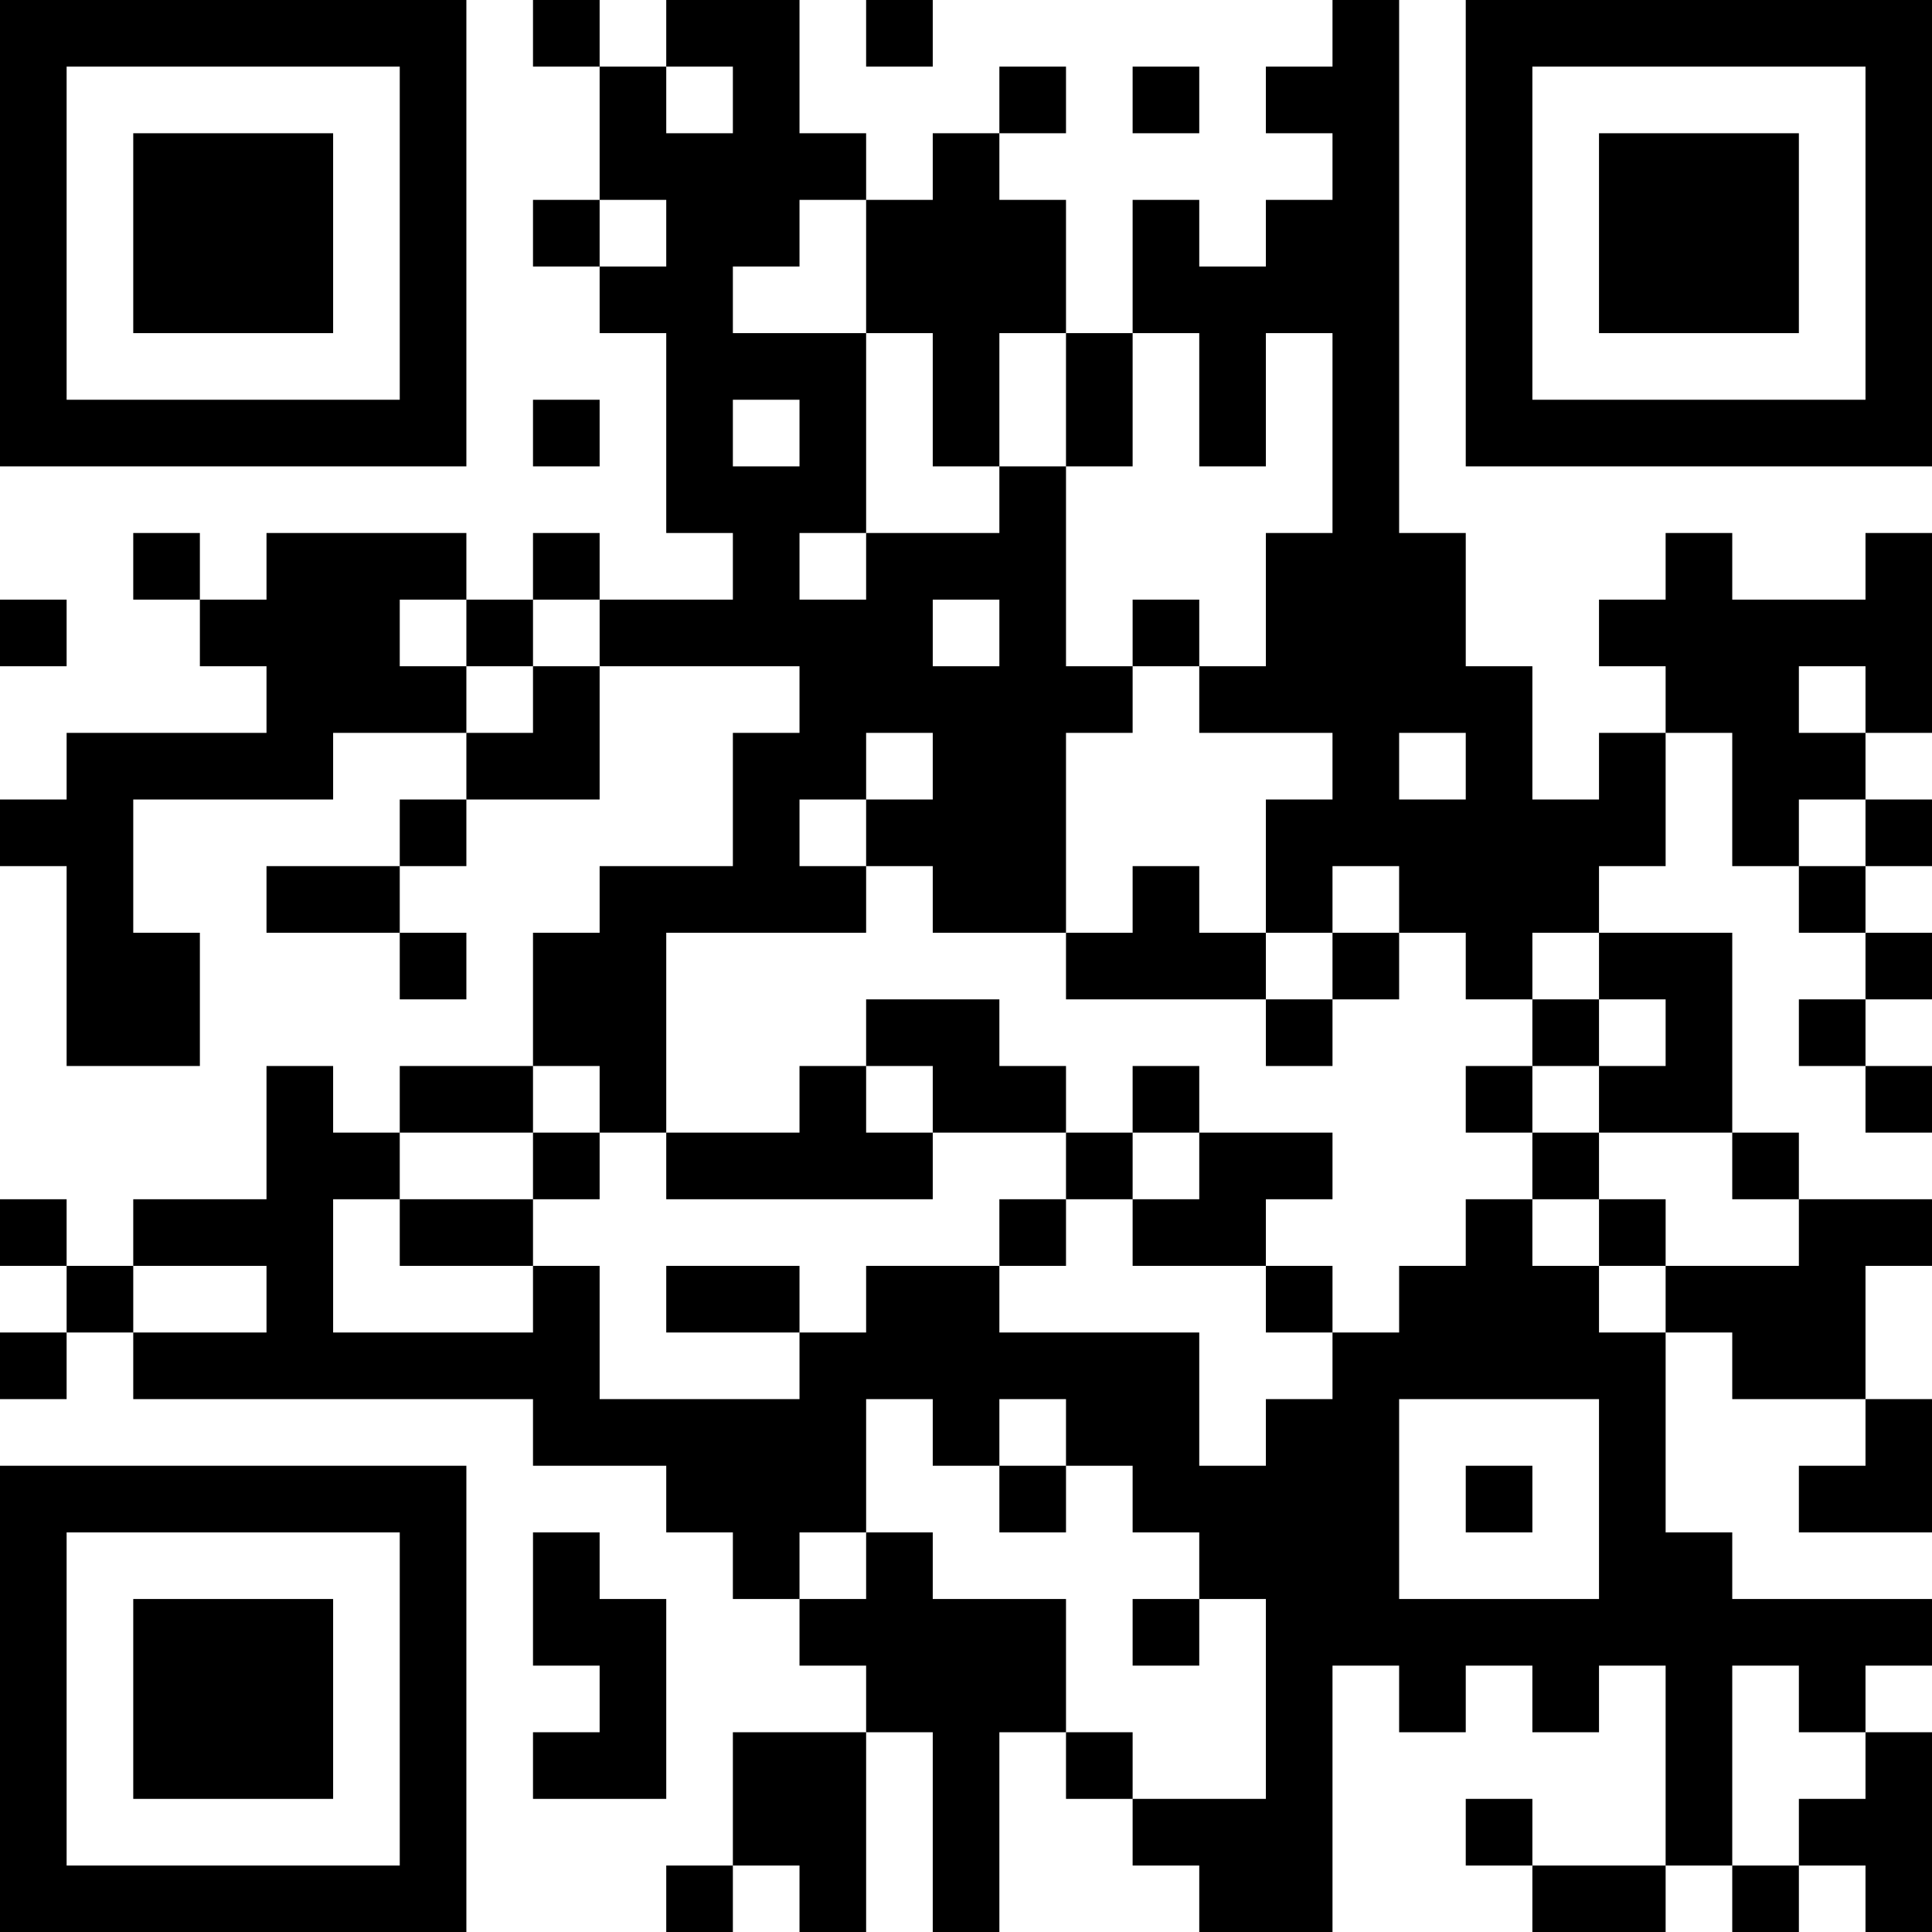 <?xml version="1.0" encoding="UTF-8"?>
<svg xmlns="http://www.w3.org/2000/svg" version="1.1" width="200" height="200" viewBox="0 0 200 200"><rect x="0" y="0" width="200" height="200" fill="#ffffff"/><g transform="scale(6.897)"><g transform="translate(0,0)"><path fill-rule="evenodd" d="M8 0L8 1L9 1L9 3L8 3L8 4L9 4L9 5L10 5L10 8L11 8L11 9L9 9L9 8L8 8L8 9L7 9L7 8L4 8L4 9L3 9L3 8L2 8L2 9L3 9L3 10L4 10L4 11L1 11L1 12L0 12L0 13L1 13L1 16L3 16L3 14L2 14L2 12L5 12L5 11L7 11L7 12L6 12L6 13L4 13L4 14L6 14L6 15L7 15L7 14L6 14L6 13L7 13L7 12L9 12L9 10L12 10L12 11L11 11L11 13L9 13L9 14L8 14L8 16L6 16L6 17L5 17L5 16L4 16L4 18L2 18L2 19L1 19L1 18L0 18L0 19L1 19L1 20L0 20L0 21L1 21L1 20L2 20L2 21L8 21L8 22L10 22L10 23L11 23L11 24L12 24L12 25L13 25L13 26L11 26L11 28L10 28L10 29L11 29L11 28L12 28L12 29L13 29L13 26L14 26L14 29L15 29L15 26L16 26L16 27L17 27L17 28L18 28L18 29L20 29L20 25L21 25L21 26L22 26L22 25L23 25L23 26L24 26L24 25L25 25L25 28L23 28L23 27L22 27L22 28L23 28L23 29L25 29L25 28L26 28L26 29L27 29L27 28L28 28L28 29L29 29L29 26L28 26L28 25L29 25L29 24L26 24L26 23L25 23L25 20L26 20L26 21L28 21L28 22L27 22L27 23L29 23L29 21L28 21L28 19L29 19L29 18L27 18L27 17L26 17L26 14L24 14L24 13L25 13L25 11L26 11L26 13L27 13L27 14L28 14L28 15L27 15L27 16L28 16L28 17L29 17L29 16L28 16L28 15L29 15L29 14L28 14L28 13L29 13L29 12L28 12L28 11L29 11L29 8L28 8L28 9L26 9L26 8L25 8L25 9L24 9L24 10L25 10L25 11L24 11L24 12L23 12L23 10L22 10L22 8L21 8L21 0L20 0L20 1L19 1L19 2L20 2L20 3L19 3L19 4L18 4L18 3L17 3L17 5L16 5L16 3L15 3L15 2L16 2L16 1L15 1L15 2L14 2L14 3L13 3L13 2L12 2L12 0L10 0L10 1L9 1L9 0ZM13 0L13 1L14 1L14 0ZM10 1L10 2L11 2L11 1ZM17 1L17 2L18 2L18 1ZM9 3L9 4L10 4L10 3ZM12 3L12 4L11 4L11 5L13 5L13 8L12 8L12 9L13 9L13 8L15 8L15 7L16 7L16 10L17 10L17 11L16 11L16 14L14 14L14 13L13 13L13 12L14 12L14 11L13 11L13 12L12 12L12 13L13 13L13 14L10 14L10 17L9 17L9 16L8 16L8 17L6 17L6 18L5 18L5 20L8 20L8 19L9 19L9 21L12 21L12 20L13 20L13 19L15 19L15 20L18 20L18 22L19 22L19 21L20 21L20 20L21 20L21 19L22 19L22 18L23 18L23 19L24 19L24 20L25 20L25 19L27 19L27 18L26 18L26 17L24 17L24 16L25 16L25 15L24 15L24 14L23 14L23 15L22 15L22 14L21 14L21 13L20 13L20 14L19 14L19 12L20 12L20 11L18 11L18 10L19 10L19 8L20 8L20 5L19 5L19 7L18 7L18 5L17 5L17 7L16 7L16 5L15 5L15 7L14 7L14 5L13 5L13 3ZM8 6L8 7L9 7L9 6ZM11 6L11 7L12 7L12 6ZM0 9L0 10L1 10L1 9ZM6 9L6 10L7 10L7 11L8 11L8 10L9 10L9 9L8 9L8 10L7 10L7 9ZM14 9L14 10L15 10L15 9ZM17 9L17 10L18 10L18 9ZM27 10L27 11L28 11L28 10ZM21 11L21 12L22 12L22 11ZM27 12L27 13L28 13L28 12ZM17 13L17 14L16 14L16 15L19 15L19 16L20 16L20 15L21 15L21 14L20 14L20 15L19 15L19 14L18 14L18 13ZM13 15L13 16L12 16L12 17L10 17L10 18L14 18L14 17L16 17L16 18L15 18L15 19L16 19L16 18L17 18L17 19L19 19L19 20L20 20L20 19L19 19L19 18L20 18L20 17L18 17L18 16L17 16L17 17L16 17L16 16L15 16L15 15ZM23 15L23 16L22 16L22 17L23 17L23 18L24 18L24 19L25 19L25 18L24 18L24 17L23 17L23 16L24 16L24 15ZM13 16L13 17L14 17L14 16ZM8 17L8 18L6 18L6 19L8 19L8 18L9 18L9 17ZM17 17L17 18L18 18L18 17ZM2 19L2 20L4 20L4 19ZM10 19L10 20L12 20L12 19ZM13 21L13 23L12 23L12 24L13 24L13 23L14 23L14 24L16 24L16 26L17 26L17 27L19 27L19 24L18 24L18 23L17 23L17 22L16 22L16 21L15 21L15 22L14 22L14 21ZM21 21L21 24L24 24L24 21ZM15 22L15 23L16 23L16 22ZM22 22L22 23L23 23L23 22ZM8 23L8 25L9 25L9 26L8 26L8 27L10 27L10 24L9 24L9 23ZM17 24L17 25L18 25L18 24ZM26 25L26 28L27 28L27 27L28 27L28 26L27 26L27 25ZM0 0L0 7L7 7L7 0ZM1 1L1 6L6 6L6 1ZM2 2L2 5L5 5L5 2ZM22 0L22 7L29 7L29 0ZM23 1L23 6L28 6L28 1ZM24 2L24 5L27 5L27 2ZM0 22L0 29L7 29L7 22ZM1 23L1 28L6 28L6 23ZM2 24L2 27L5 27L5 24Z" fill="#000000"/></g></g></svg>
